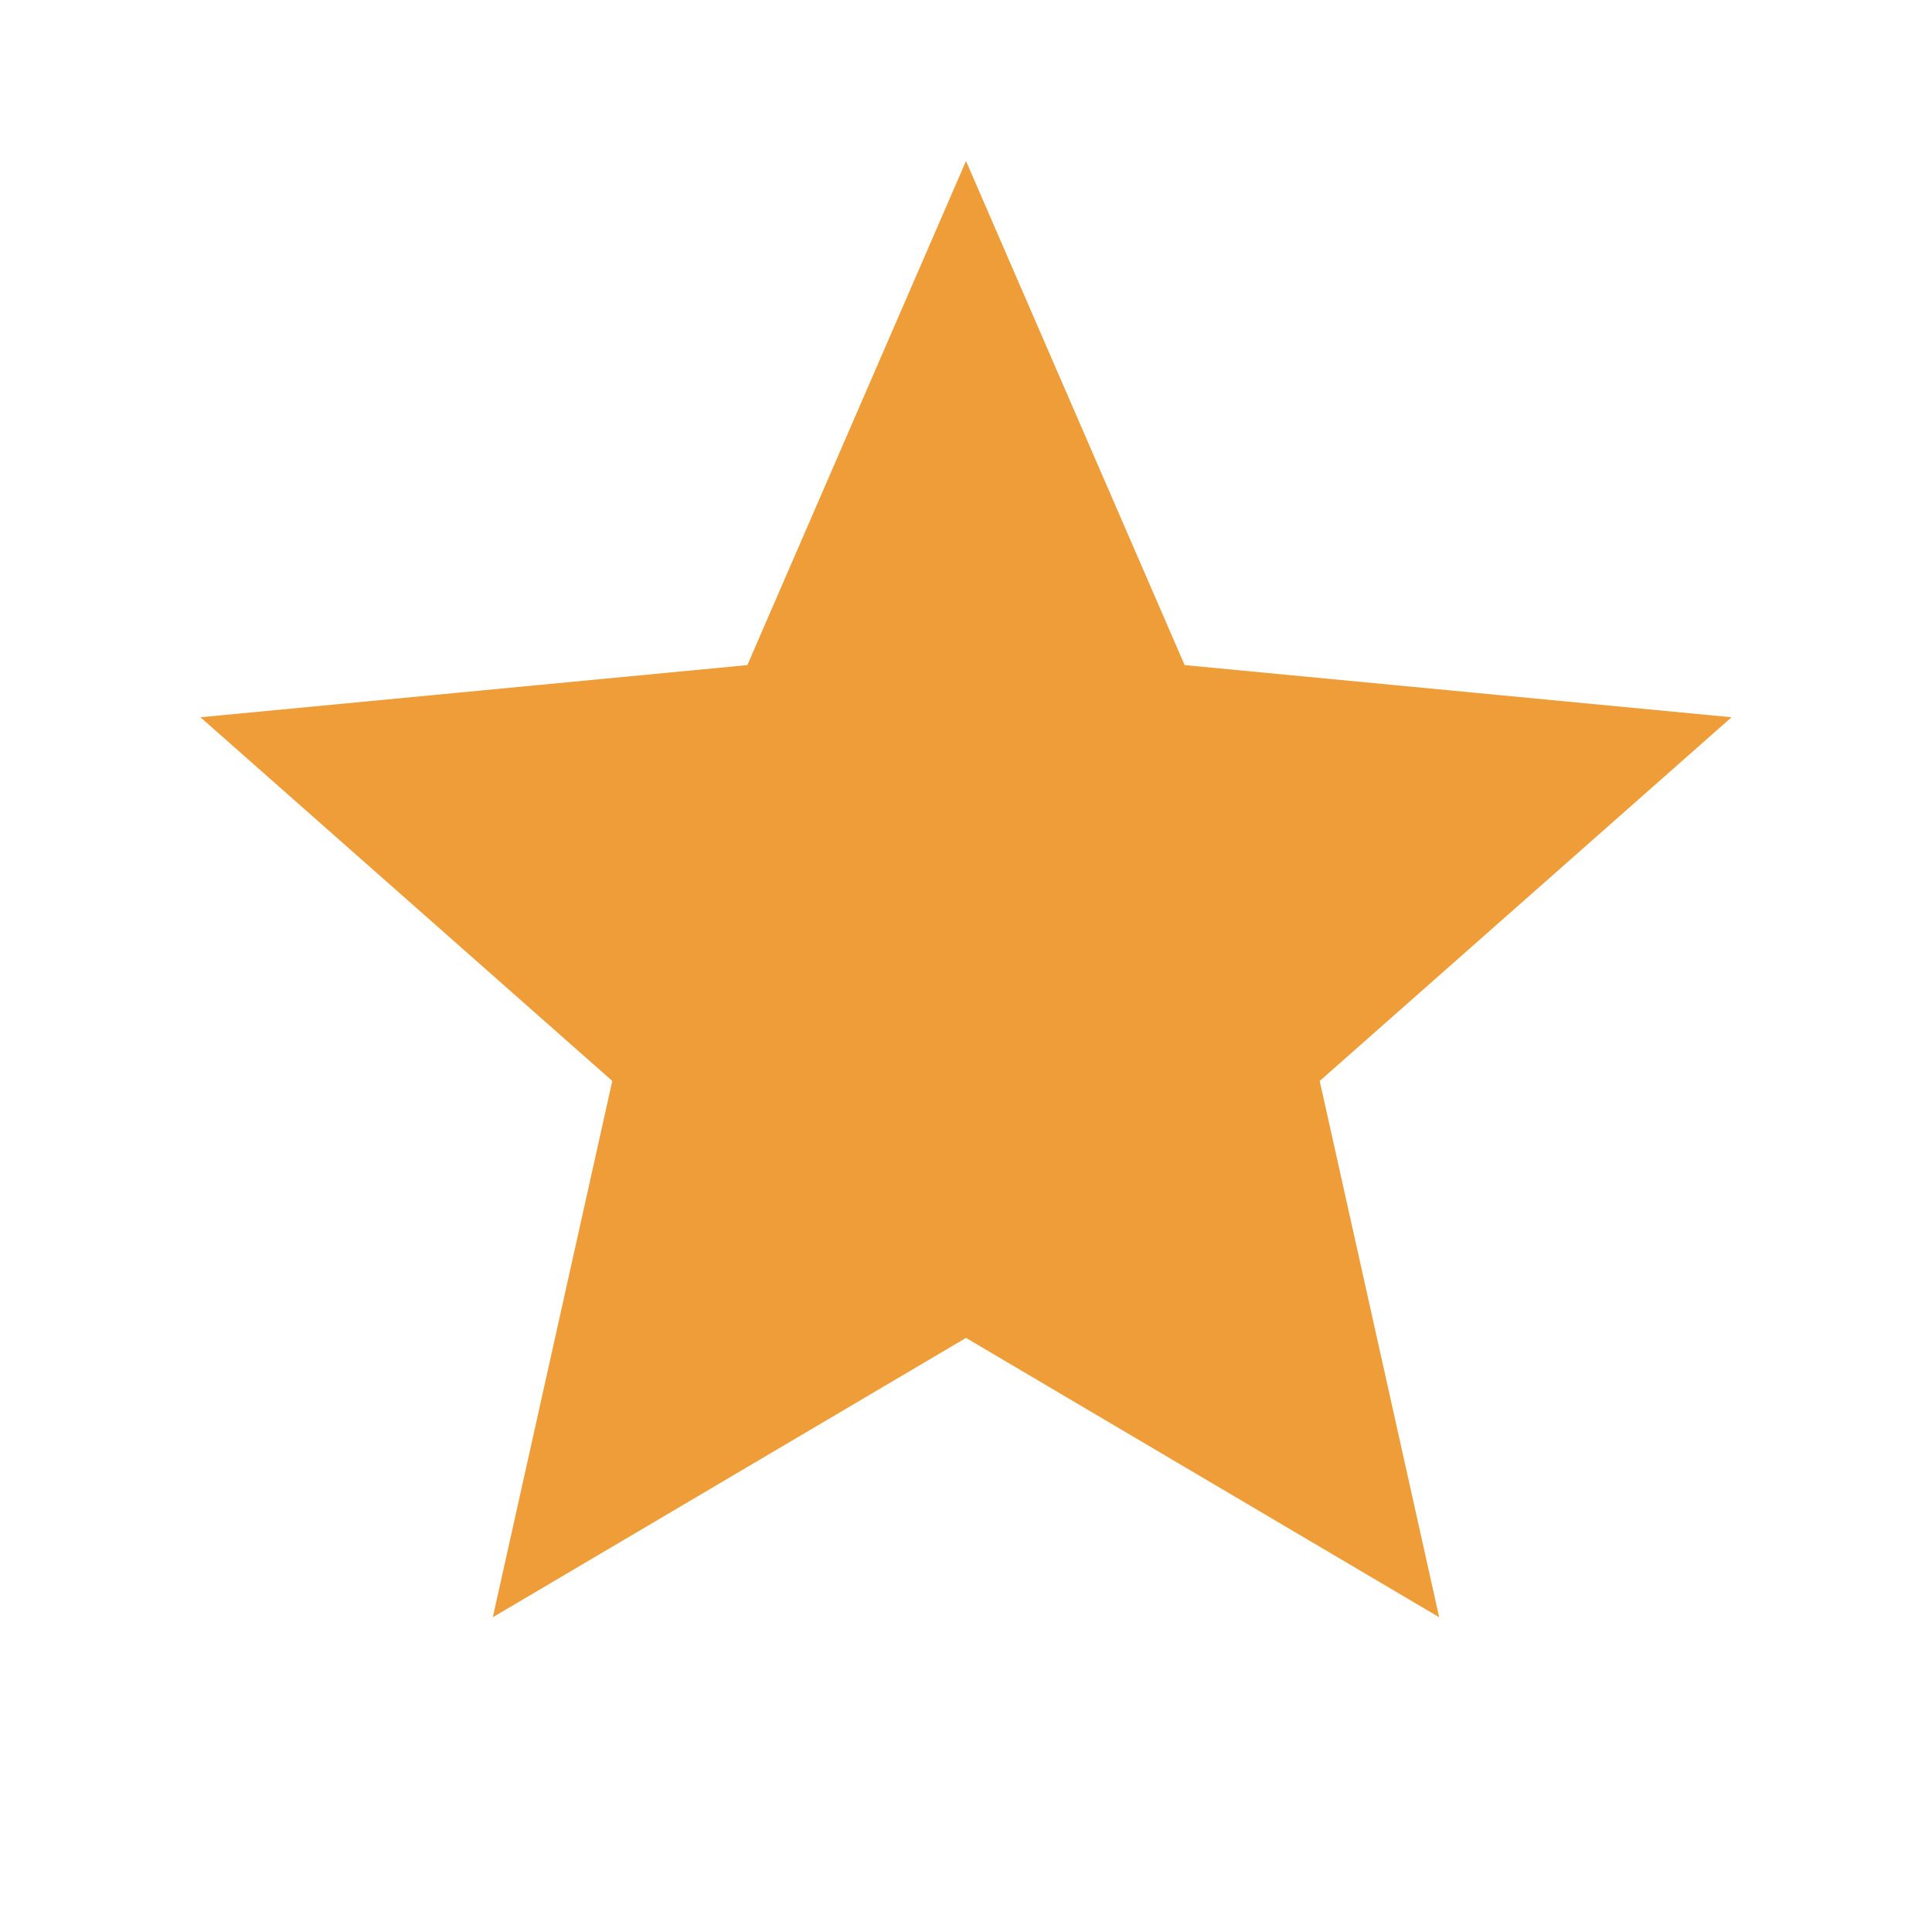 <svg width="12" height="12" viewBox="0 0 12 12" fill="none" xmlns="http://www.w3.org/2000/svg">
<path d="M6 1L7.358 4.131L10.755 4.455L8.197 6.714L8.939 10.045L6 8.31L3.061 10.045L3.803 6.714L1.245 4.455L4.642 4.131L6 1Z" fill="#EE9D38"/>
</svg>
